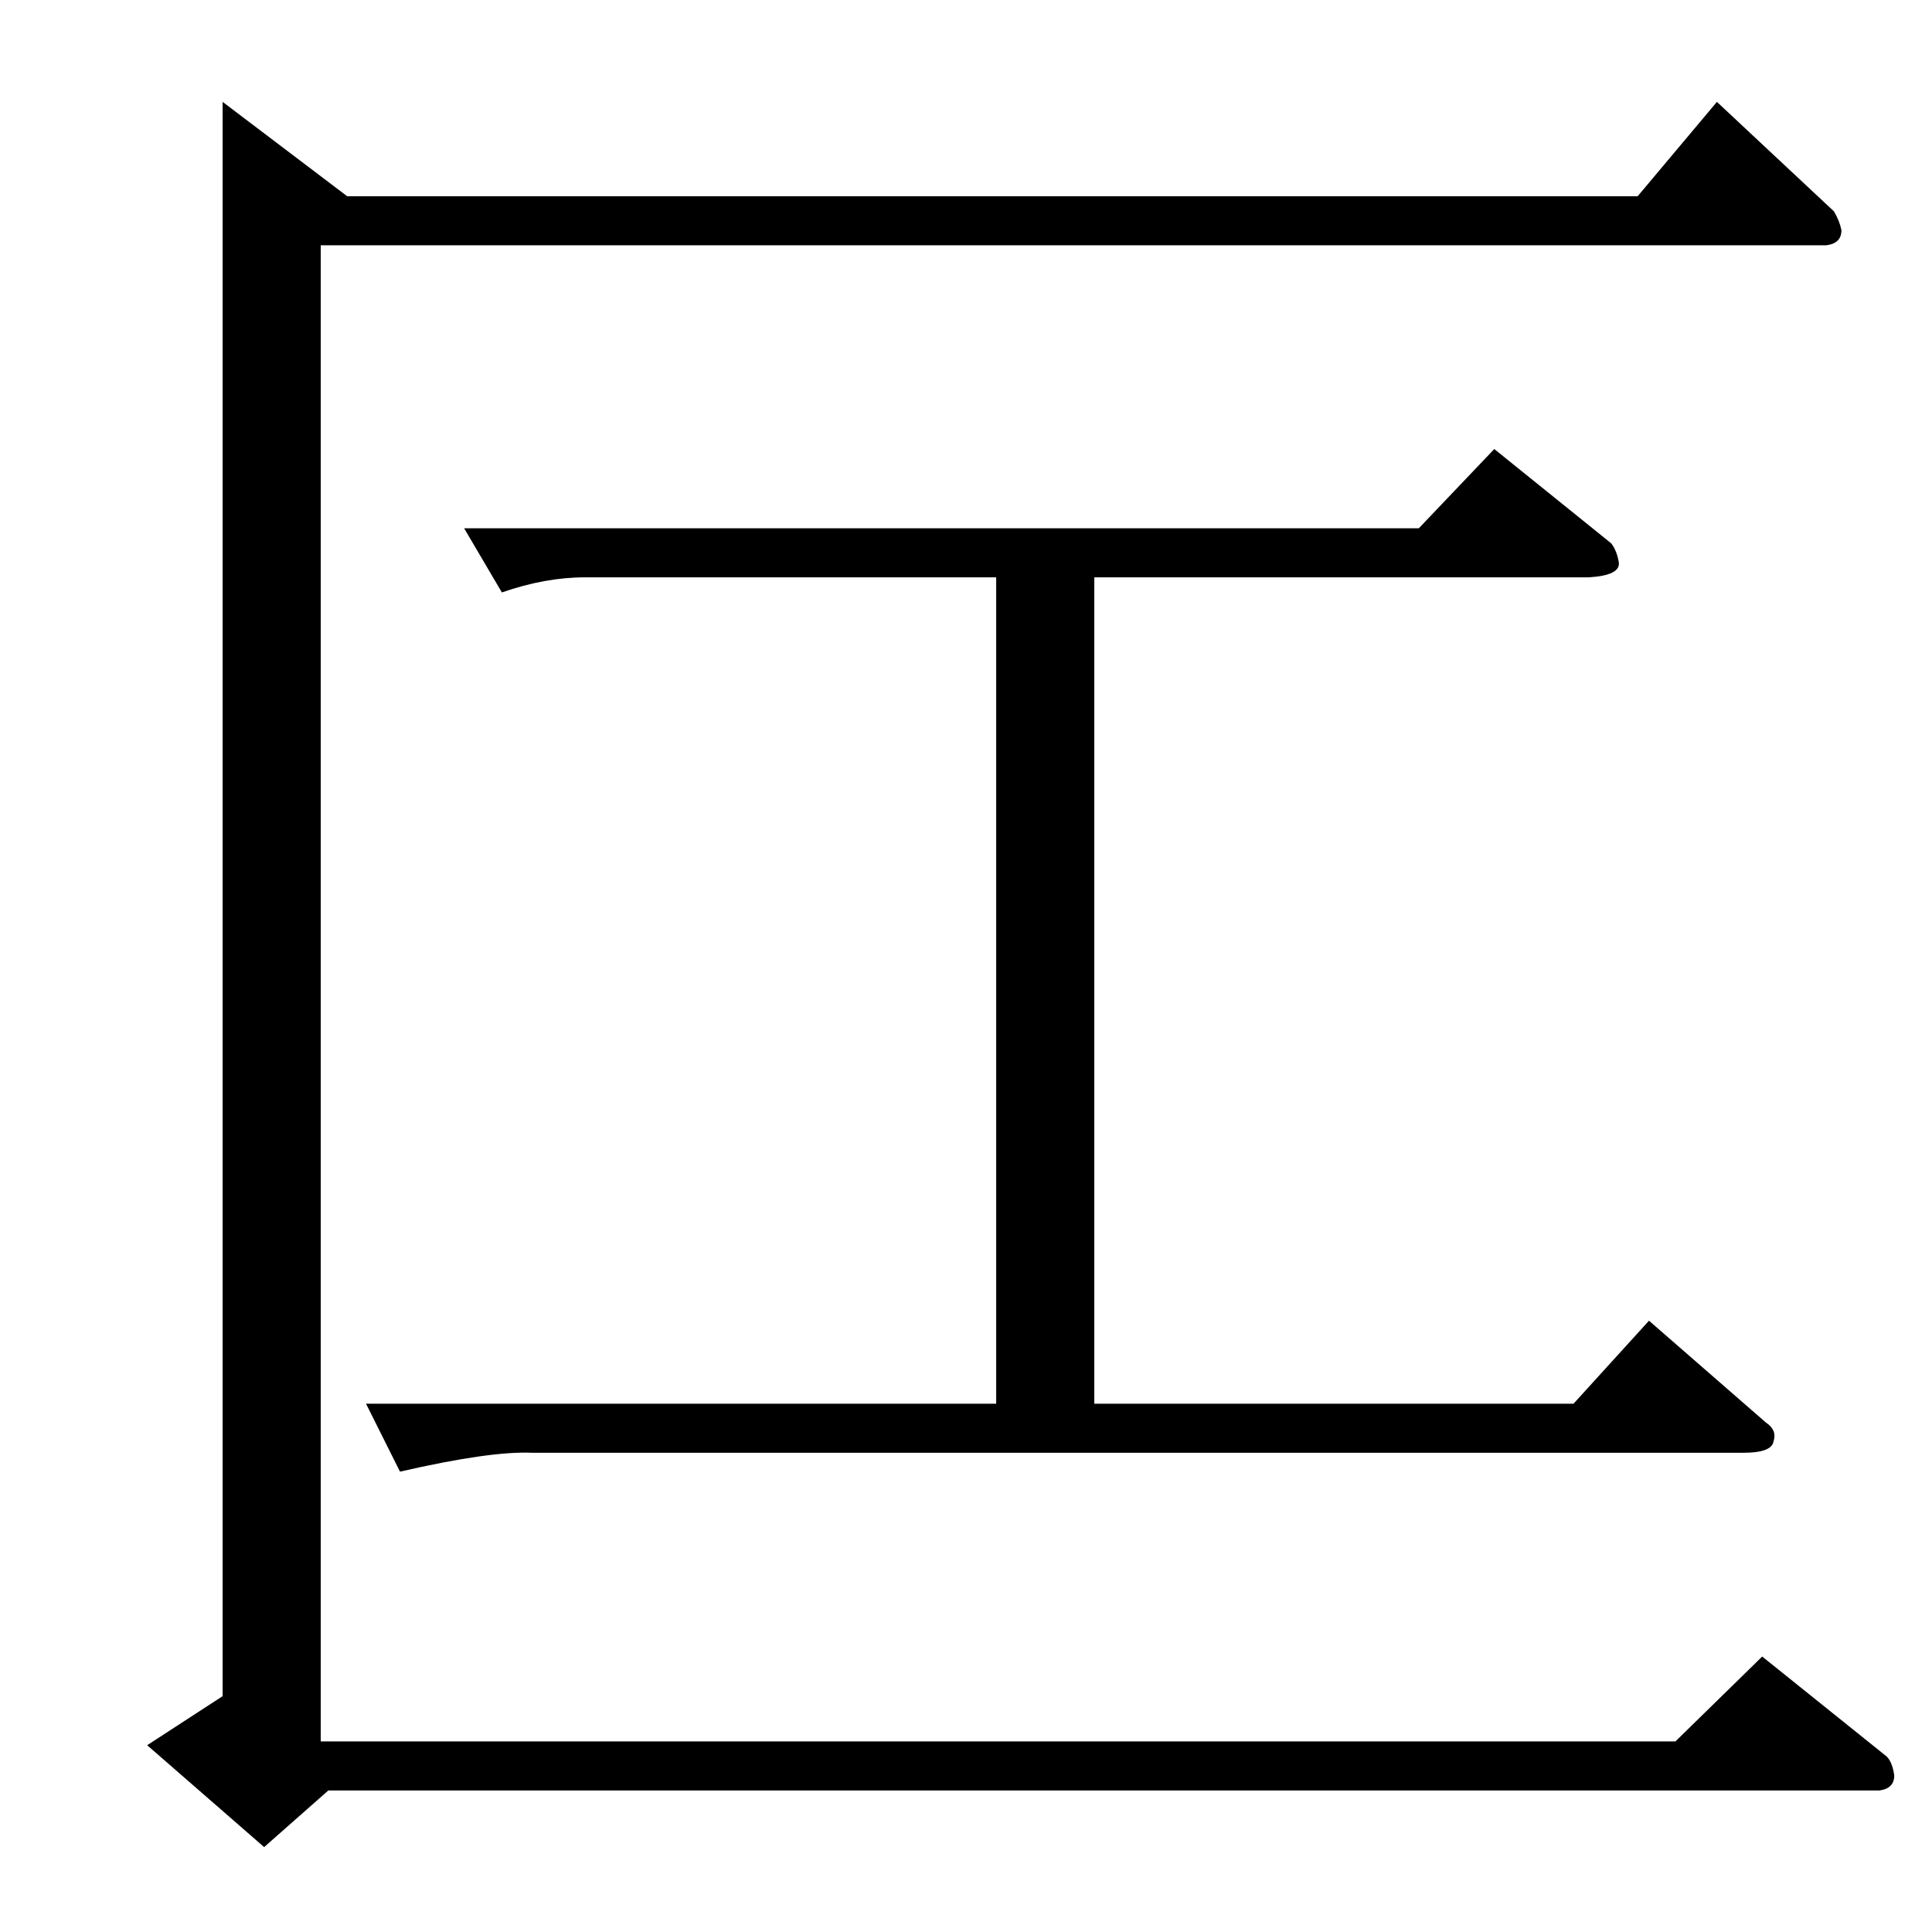 <?xml version="1.0" standalone="no"?>
<!DOCTYPE svg PUBLIC "-//W3C//DTD SVG 1.1//EN" "http://www.w3.org/Graphics/SVG/1.1/DTD/svg11.dtd" >
<svg xmlns="http://www.w3.org/2000/svg" xmlns:xlink="http://www.w3.org/1999/xlink" version="1.1" viewBox="0 -205 1024 1024">
  <g transform="matrix(1 0 0 -1 0 819)">
   <path fill="currentColor"
d="M246 744h506l40 42l62 -50q3 -4 4 -10q1 -7 -16 -8h-262v-438h254l40 44l62 -54q6 -4 4 -10q-1 -6 -16 -6h-642q-22 1 -70 -10l-18 36h334v438h-218q-21 0 -44 -8l-20 34v0v0zM910 970l62 -58q3 -5 4 -10q0 -7 -8 -8h-798v-793h718l46 45l66 -53q3 -3 4 -10q0 -7 -8 -8
h-822l-34 -30l-62 54l40 26v845l66 -50h684l42 50v0v0z" />
  </g>

</svg>

